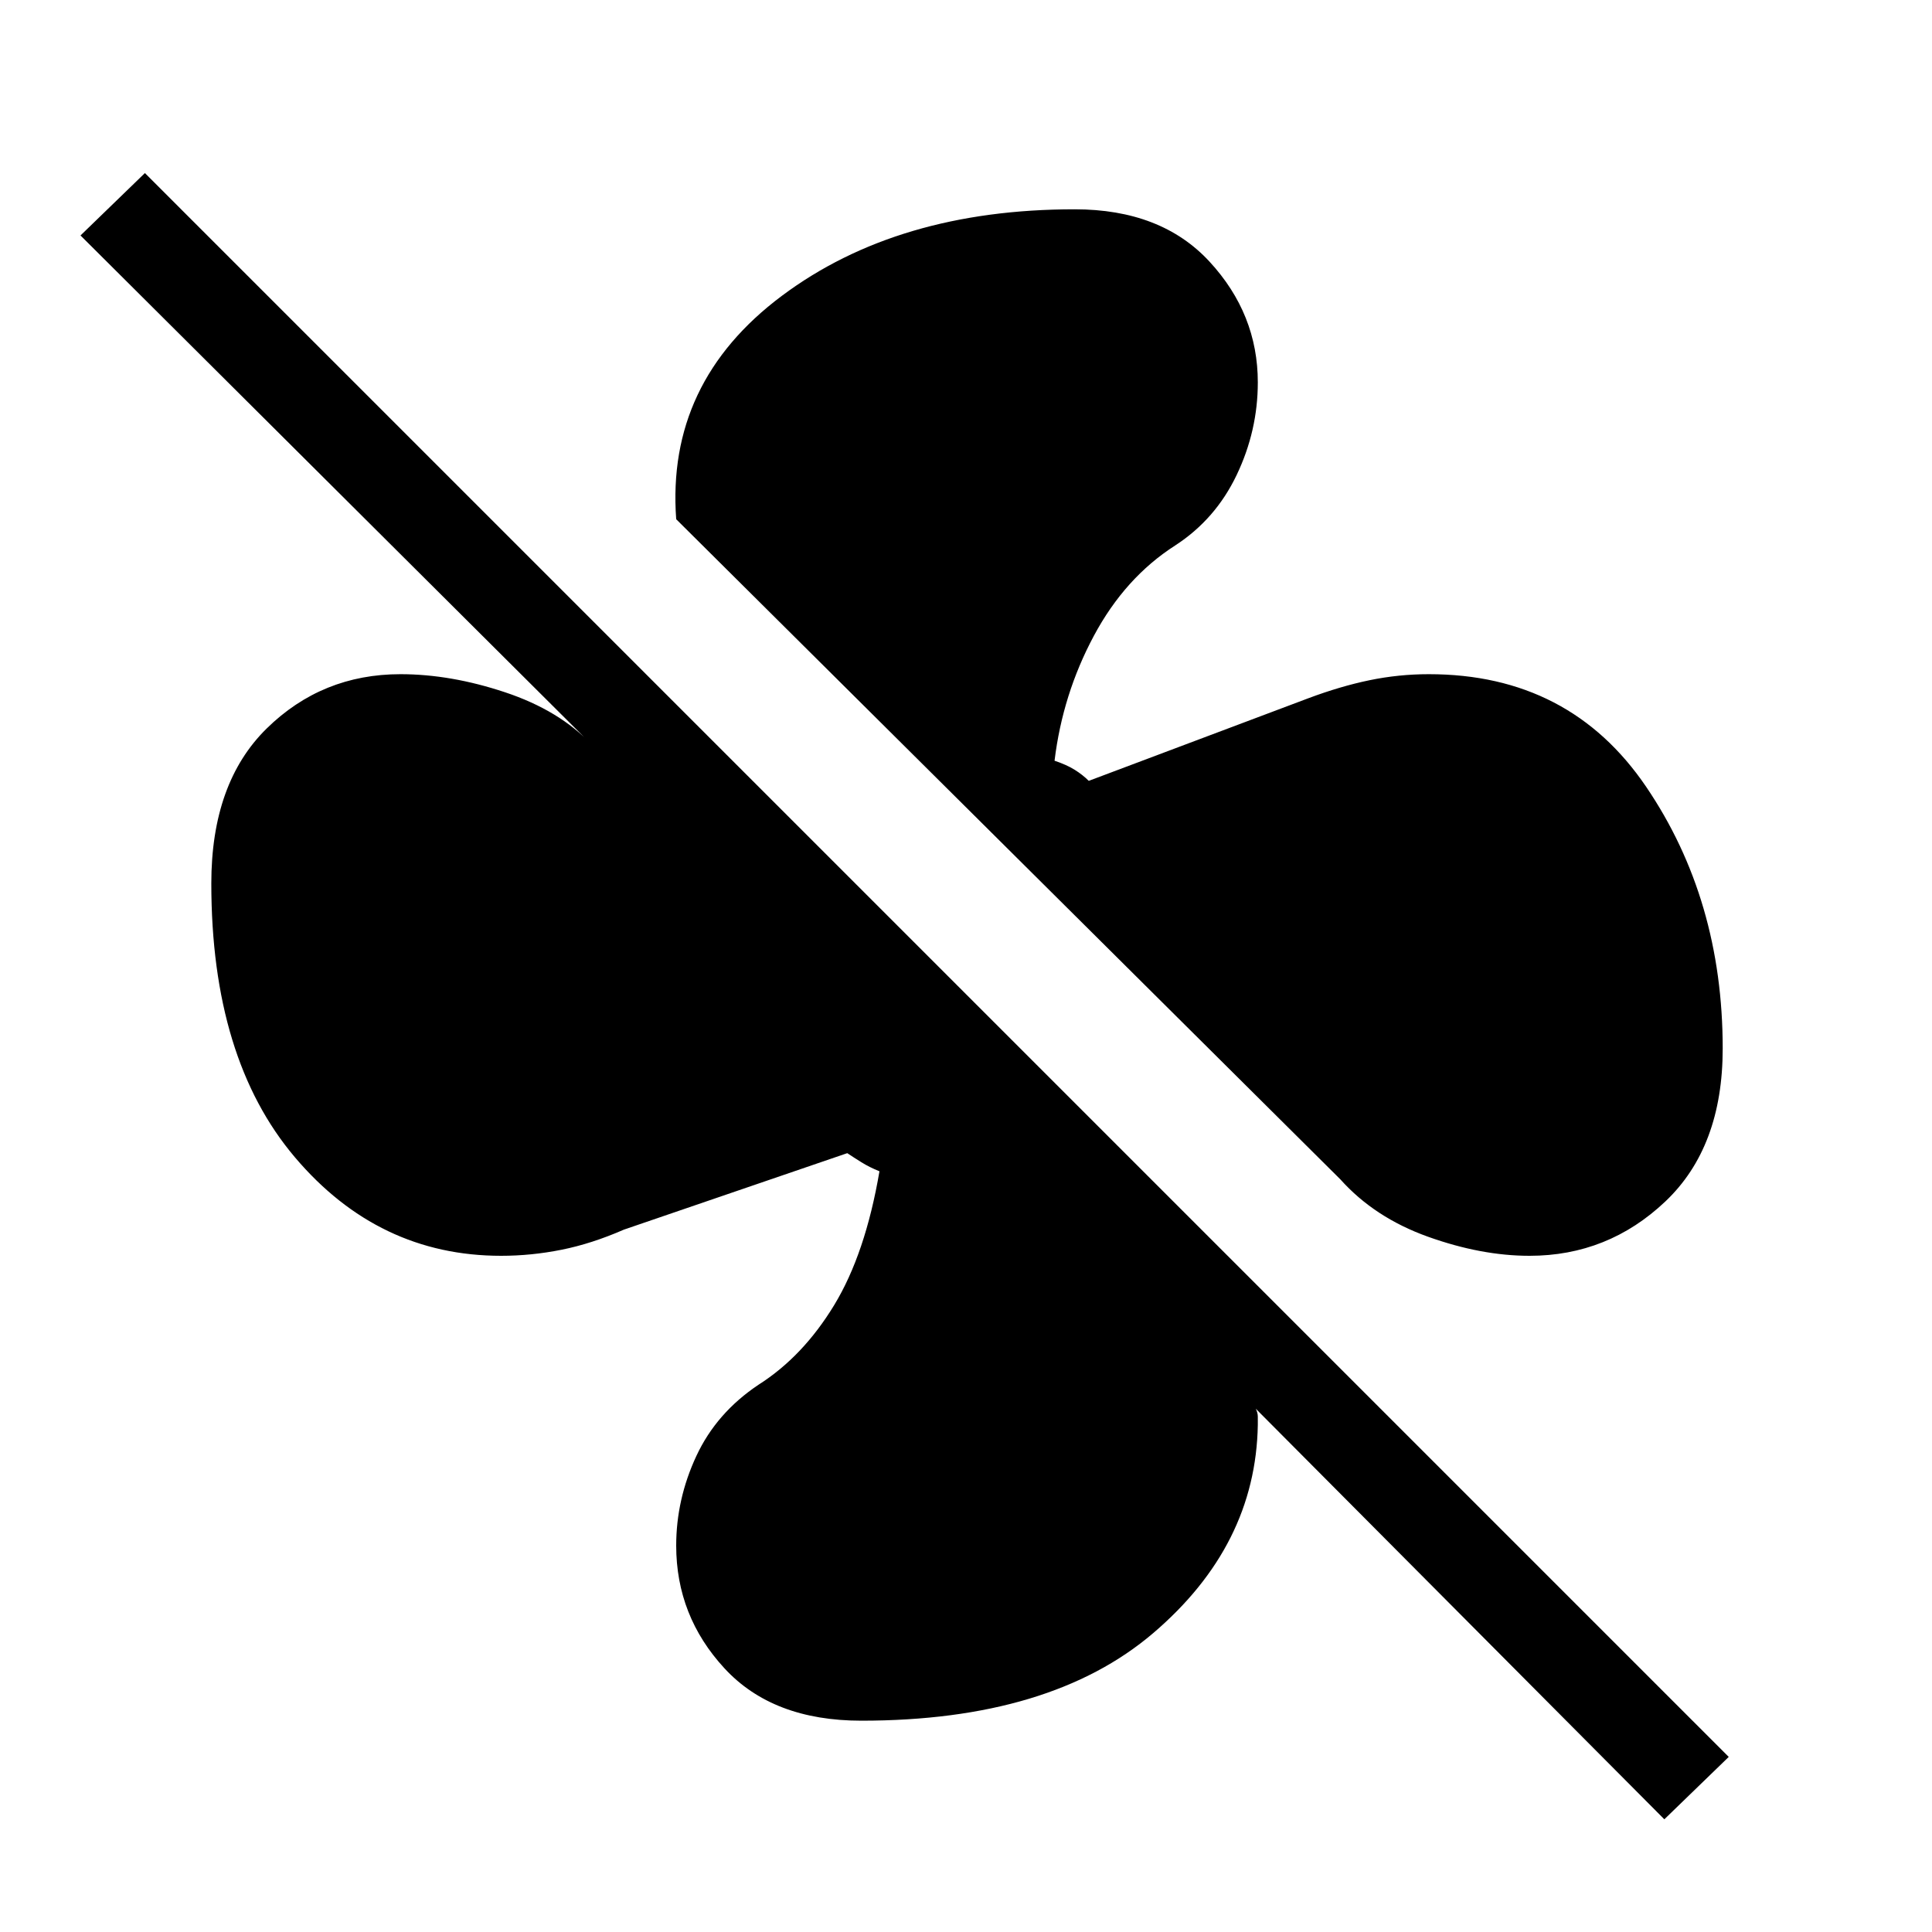 <svg xmlns="http://www.w3.org/2000/svg" height="48" width="48"><path d="M42.8 26.05Q42.8 28.5 41.375 29.85Q39.95 31.2 38 31.2Q36.8 31.2 35.475 30.725Q34.15 30.25 33.3 29.3L16.8 12.9Q16.55 9.5 19.425 7.35Q22.3 5.2 26.7 5.2Q28.85 5.2 30.05 6.5Q31.25 7.8 31.25 9.5Q31.25 10.7 30.725 11.8Q30.2 12.9 29.2 13.55Q27.95 14.35 27.175 15.8Q26.4 17.25 26.2 18.9Q26.5 19 26.7 19.125Q26.9 19.25 27.05 19.4L32.5 17.35Q33.3 17.05 34.025 16.9Q34.75 16.75 35.5 16.75Q39 16.75 40.9 19.55Q42.8 22.35 42.8 26.05ZM41.35 45.2 31.2 35Q31.25 35.1 31.25 35.2Q31.25 35.3 31.25 35.4Q31.2 38.4 28.65 40.575Q26.1 42.75 21.4 42.75Q19.2 42.75 18 41.45Q16.8 40.15 16.8 38.4Q16.8 37.25 17.3 36.175Q17.8 35.1 18.85 34.4Q19.95 33.7 20.725 32.425Q21.5 31.15 21.85 29.1Q21.6 29 21.4 28.875Q21.2 28.75 21.05 28.65L15.5 30.55Q14.7 30.9 13.95 31.05Q13.2 31.2 12.45 31.2Q9.4 31.2 7.325 28.75Q5.25 26.3 5.25 21.95Q5.25 19.45 6.625 18.1Q8 16.75 9.95 16.75Q11.2 16.75 12.55 17.2Q13.9 17.65 14.7 18.5L2 5.85L3.6 4.3L42.95 43.65Z"/></svg>